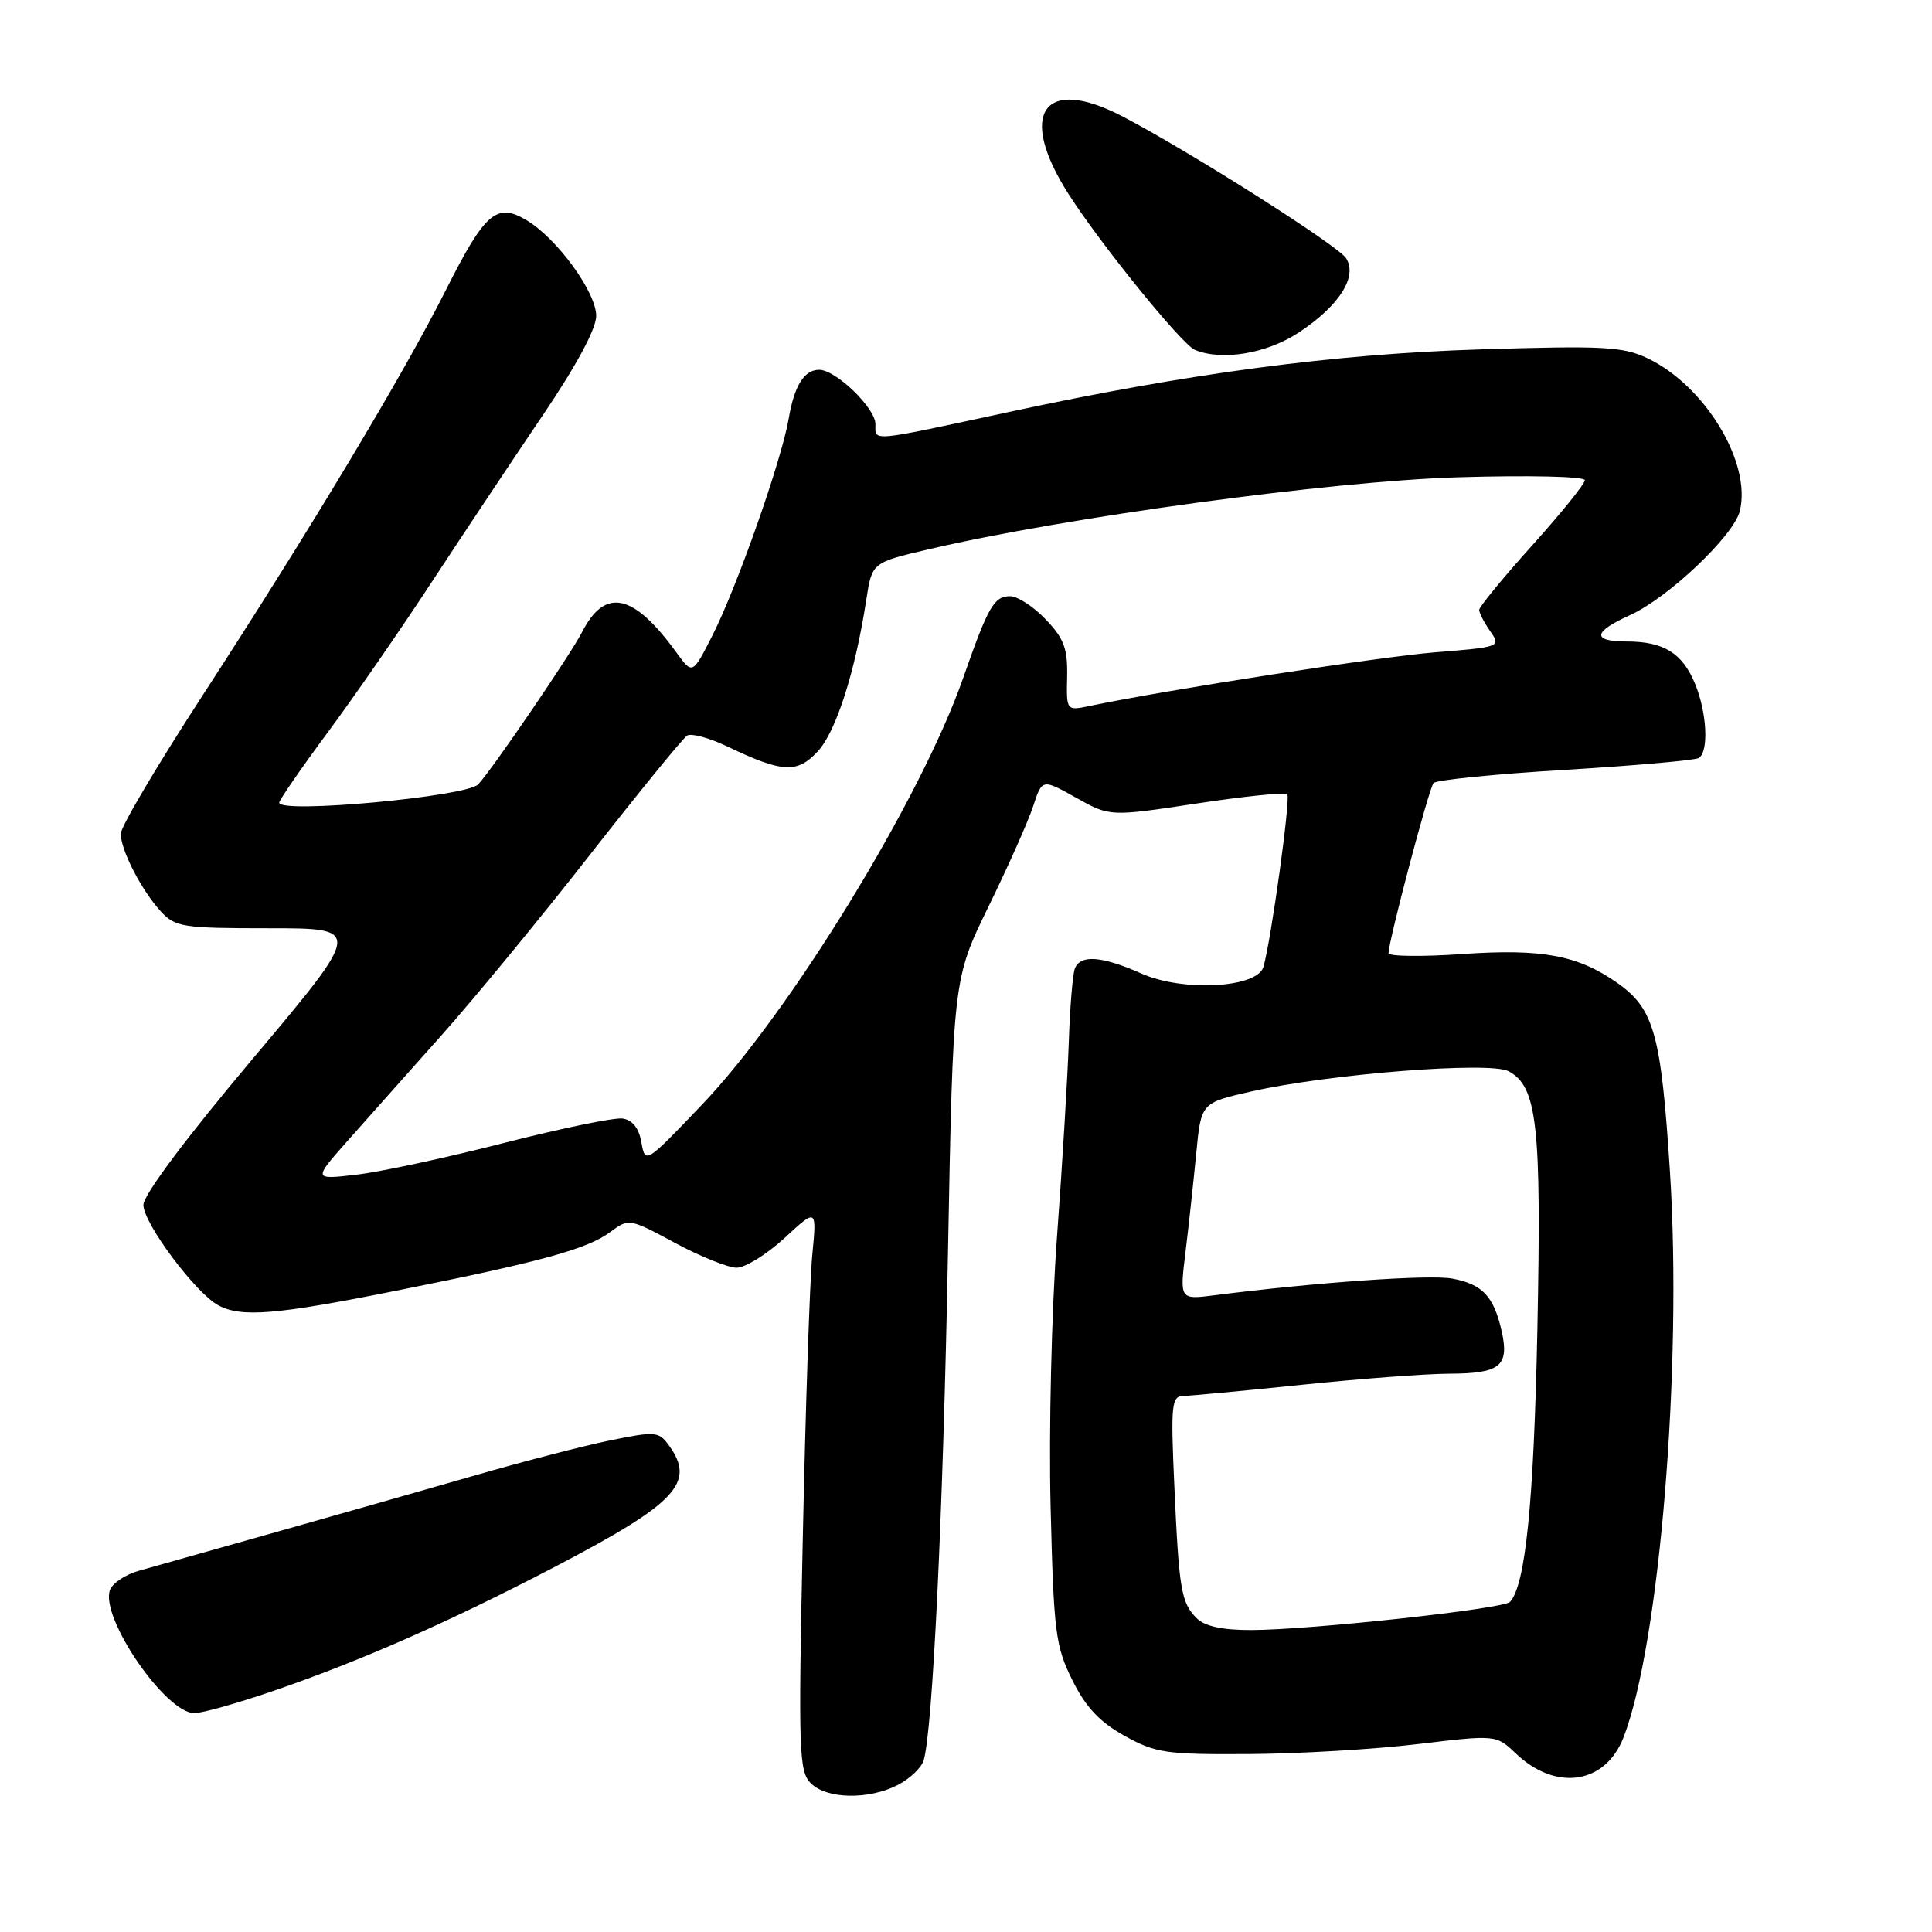 <?xml version="1.0" encoding="UTF-8" standalone="no"?>
<!DOCTYPE svg PUBLIC "-//W3C//DTD SVG 1.1//EN" "http://www.w3.org/Graphics/SVG/1.1/DTD/svg11.dtd" >
<svg xmlns="http://www.w3.org/2000/svg" xmlns:xlink="http://www.w3.org/1999/xlink" version="1.1" viewBox="0 0 256 256">
 <g >
 <path fill="currentColor"
d=" M 118.98 236.51 C 120.56 235.69 122.10 234.23 122.39 233.26 C 123.58 229.33 124.97 200.45 125.61 166.11 C 126.29 129.73 126.29 129.73 130.99 120.11 C 133.57 114.83 136.23 108.86 136.89 106.85 C 138.09 103.19 138.09 103.19 142.58 105.70 C 147.06 108.21 147.06 108.21 158.56 106.47 C 164.89 105.51 170.29 104.96 170.57 105.24 C 171.04 105.71 168.45 124.49 167.41 128.12 C 166.61 130.90 156.81 131.45 151.30 129.02 C 146.00 126.67 143.15 126.45 142.42 128.35 C 142.14 129.09 141.77 133.48 141.62 138.10 C 141.46 142.72 140.76 154.38 140.05 164.00 C 139.34 173.64 138.96 189.63 139.21 199.61 C 139.62 216.27 139.85 218.11 142.08 222.61 C 143.86 226.20 145.69 228.16 149.00 230.00 C 153.13 232.29 154.49 232.49 165.50 232.42 C 172.10 232.38 182.17 231.79 187.87 231.10 C 198.24 229.86 198.24 229.86 200.87 232.36 C 206.18 237.41 212.73 236.41 215.13 230.20 C 219.91 217.84 222.93 181.03 221.28 155.31 C 220.10 136.96 219.18 133.66 214.27 130.22 C 209.07 126.57 204.33 125.69 193.84 126.41 C 188.43 126.79 184.00 126.73 183.99 126.30 C 183.98 124.73 189.33 104.49 189.95 103.76 C 190.30 103.35 198.14 102.56 207.39 102.01 C 216.64 101.45 224.61 100.74 225.10 100.44 C 226.45 99.60 226.18 94.37 224.58 90.55 C 222.91 86.53 220.42 85.00 215.57 85.00 C 210.89 85.00 211.05 83.73 216.00 81.50 C 221.02 79.23 229.71 71.00 230.53 67.73 C 232.13 61.35 225.93 51.09 218.28 47.46 C 215.04 45.92 212.40 45.79 196.05 46.30 C 176.69 46.91 157.47 49.47 133.70 54.59 C 114.99 58.62 116.00 58.52 116.00 56.20 C 116.00 54.07 110.76 49.00 108.55 49.00 C 106.55 49.00 105.25 51.10 104.50 55.50 C 103.58 60.94 97.66 77.77 94.41 84.18 C 91.76 89.40 91.76 89.40 89.63 86.46 C 83.94 78.61 80.17 77.80 77.13 83.75 C 75.62 86.70 65.26 101.90 63.37 103.93 C 61.86 105.56 37.00 107.86 37.00 106.36 C 37.00 106.02 39.87 101.85 43.38 97.11 C 46.89 92.38 53.15 83.33 57.29 77.00 C 61.44 70.67 68.02 60.79 71.92 55.03 C 76.37 48.45 79.00 43.57 79.00 41.86 C 79.00 38.71 73.78 31.55 69.74 29.16 C 65.78 26.81 64.25 28.16 59.00 38.59 C 53.41 49.70 41.01 70.34 26.83 92.17 C 20.87 101.34 16.00 109.57 16.00 110.47 C 16.00 112.64 18.74 117.96 21.29 120.75 C 23.21 122.85 24.17 123.00 35.69 123.00 C 48.03 123.00 48.03 123.00 33.52 140.25 C 24.65 150.79 19.00 158.34 19.00 159.66 C 19.00 162.08 25.92 171.35 28.93 172.96 C 31.98 174.60 36.57 174.22 52.58 171.01 C 71.74 167.18 77.86 165.50 80.89 163.23 C 83.31 161.43 83.42 161.44 89.42 164.68 C 92.76 166.48 96.44 167.96 97.58 167.98 C 98.73 167.99 101.59 166.22 103.95 164.05 C 108.23 160.09 108.23 160.09 107.63 166.30 C 107.30 169.71 106.74 186.47 106.38 203.54 C 105.77 232.04 105.86 234.71 107.43 236.29 C 109.54 238.40 115.11 238.51 118.98 236.51 Z  M 36.06 224.11 C 47.68 220.13 59.36 214.99 73.37 207.69 C 89.70 199.17 92.25 196.46 88.60 191.47 C 87.30 189.68 86.79 189.64 80.85 190.86 C 77.36 191.57 69.33 193.65 63.00 195.48 C 56.67 197.30 44.75 200.70 36.50 203.03 C 28.25 205.35 20.08 207.66 18.35 208.15 C 16.62 208.64 14.92 209.77 14.58 210.66 C 13.20 214.25 21.92 227.00 25.76 227.00 C 26.78 227.00 31.42 225.70 36.06 224.11 Z  M 172.14 44.03 C 177.47 40.50 179.91 36.66 178.37 34.22 C 177.31 32.54 157.47 19.96 148.67 15.39 C 138.25 9.98 134.77 15.04 141.58 25.70 C 145.84 32.37 156.62 45.67 158.34 46.37 C 161.97 47.85 167.89 46.85 172.14 44.03 Z  M 158.57 214.43 C 156.51 212.37 156.22 210.67 155.60 196.75 C 155.12 186.12 155.24 185.00 156.79 184.97 C 157.73 184.95 164.80 184.29 172.50 183.49 C 180.20 182.69 189.00 182.03 192.05 182.02 C 198.79 182.00 200.01 181.00 198.98 176.39 C 197.93 171.76 196.44 170.17 192.43 169.42 C 189.45 168.86 174.21 169.93 160.91 171.63 C 156.31 172.22 156.31 172.22 157.09 165.86 C 157.52 162.36 158.15 156.49 158.51 152.81 C 159.15 146.13 159.15 146.13 165.82 144.62 C 176.14 142.29 197.42 140.62 199.89 141.94 C 203.69 143.97 204.26 149.06 203.71 176.10 C 203.24 199.09 202.14 210.04 200.08 212.26 C 199.22 213.19 173.65 215.97 165.82 215.99 C 161.98 216.00 159.63 215.49 158.57 214.43 Z  M 46.00 151.23 C 48.48 148.44 54.04 142.18 58.38 137.32 C 62.71 132.47 71.61 121.66 78.14 113.30 C 84.68 104.94 90.49 97.82 91.04 97.47 C 91.60 97.13 93.95 97.76 96.28 98.87 C 103.69 102.41 105.62 102.52 108.36 99.56 C 110.78 96.94 113.32 89.03 114.78 79.52 C 115.54 74.54 115.54 74.54 123.02 72.79 C 141.29 68.52 176.45 63.74 193.25 63.24 C 202.62 62.96 210.00 63.13 210.00 63.63 C 210.00 64.11 206.85 68.01 203.00 72.29 C 199.15 76.57 196.00 80.41 196.00 80.81 C 196.00 81.22 196.66 82.49 197.46 83.64 C 198.90 85.70 198.80 85.74 190.21 86.43 C 182.83 87.02 154.71 91.39 144.40 93.54 C 141.30 94.19 141.30 94.19 141.40 89.66 C 141.48 85.94 140.98 84.59 138.56 82.07 C 136.95 80.38 134.83 79.00 133.85 79.00 C 131.71 79.00 130.94 80.35 127.63 89.82 C 122.03 105.84 104.73 134.11 93.02 146.37 C 85.54 154.21 85.50 154.24 84.99 151.38 C 84.66 149.48 83.81 148.40 82.49 148.21 C 81.40 148.06 74.31 149.52 66.73 151.46 C 59.16 153.40 50.39 155.29 47.23 155.65 C 41.50 156.32 41.50 156.32 46.00 151.23 Z "/>
</g>
</svg>